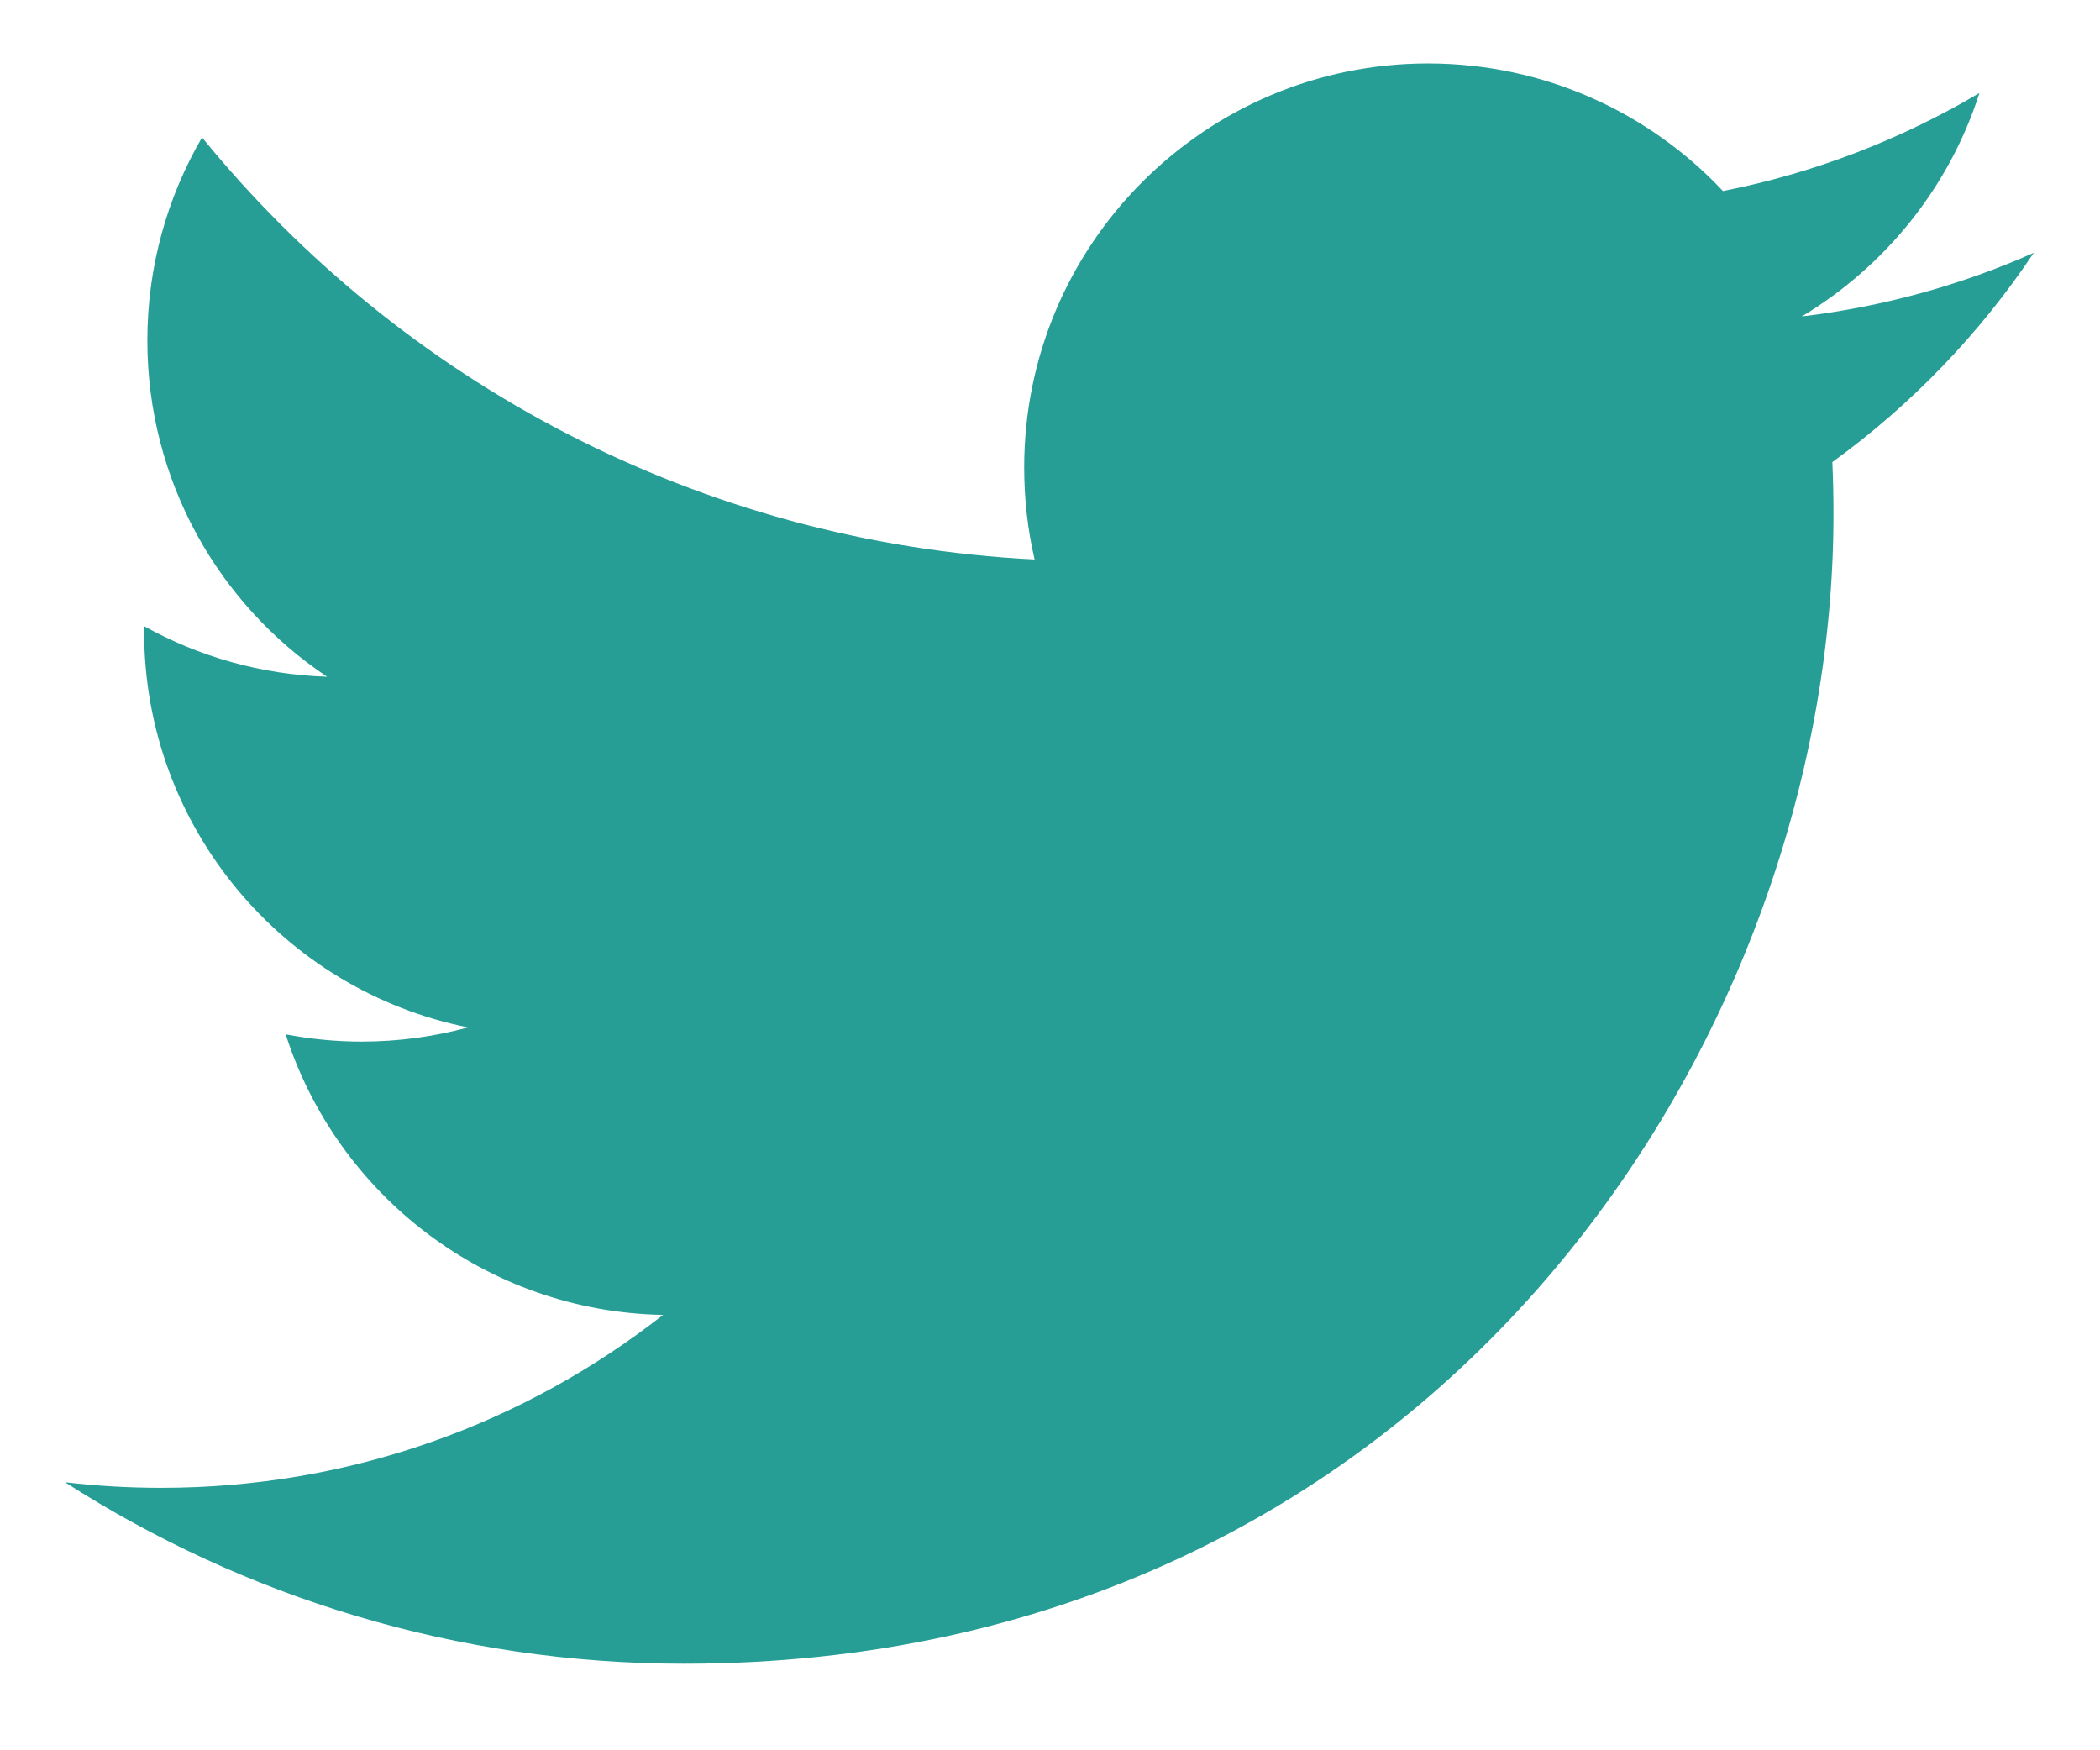 <svg width="24" height="20" viewBox="0 0 24 20" fill="none" xmlns="http://www.w3.org/2000/svg">
<path d="M7.819 19.011C16.31 19.011 20.954 11.976 20.954 5.876C20.954 5.676 20.95 5.477 20.941 5.28C21.842 4.628 22.625 3.815 23.243 2.889C22.416 3.257 21.526 3.504 20.592 3.616C21.545 3.044 22.277 2.14 22.622 1.063C21.73 1.591 20.742 1.976 19.691 2.183C18.849 1.286 17.649 0.725 16.321 0.725C13.772 0.725 11.705 2.792 11.705 5.34C11.705 5.703 11.745 6.055 11.824 6.393C7.988 6.2 4.585 4.363 2.309 1.57C1.913 2.252 1.684 3.044 1.684 3.89C1.684 5.492 2.499 6.906 3.738 7.733C2.981 7.709 2.269 7.501 1.647 7.155C1.647 7.175 1.647 7.194 1.647 7.214C1.647 9.45 3.238 11.317 5.35 11.74C4.962 11.845 4.554 11.902 4.133 11.902C3.836 11.902 3.547 11.873 3.265 11.819C3.853 13.653 5.557 14.988 7.578 15.025C5.998 16.263 4.008 17.001 1.844 17.001C1.472 17.001 1.105 16.98 0.743 16.937C2.786 18.247 5.212 19.011 7.819 19.011" fill="#269E96"/>
</svg>
